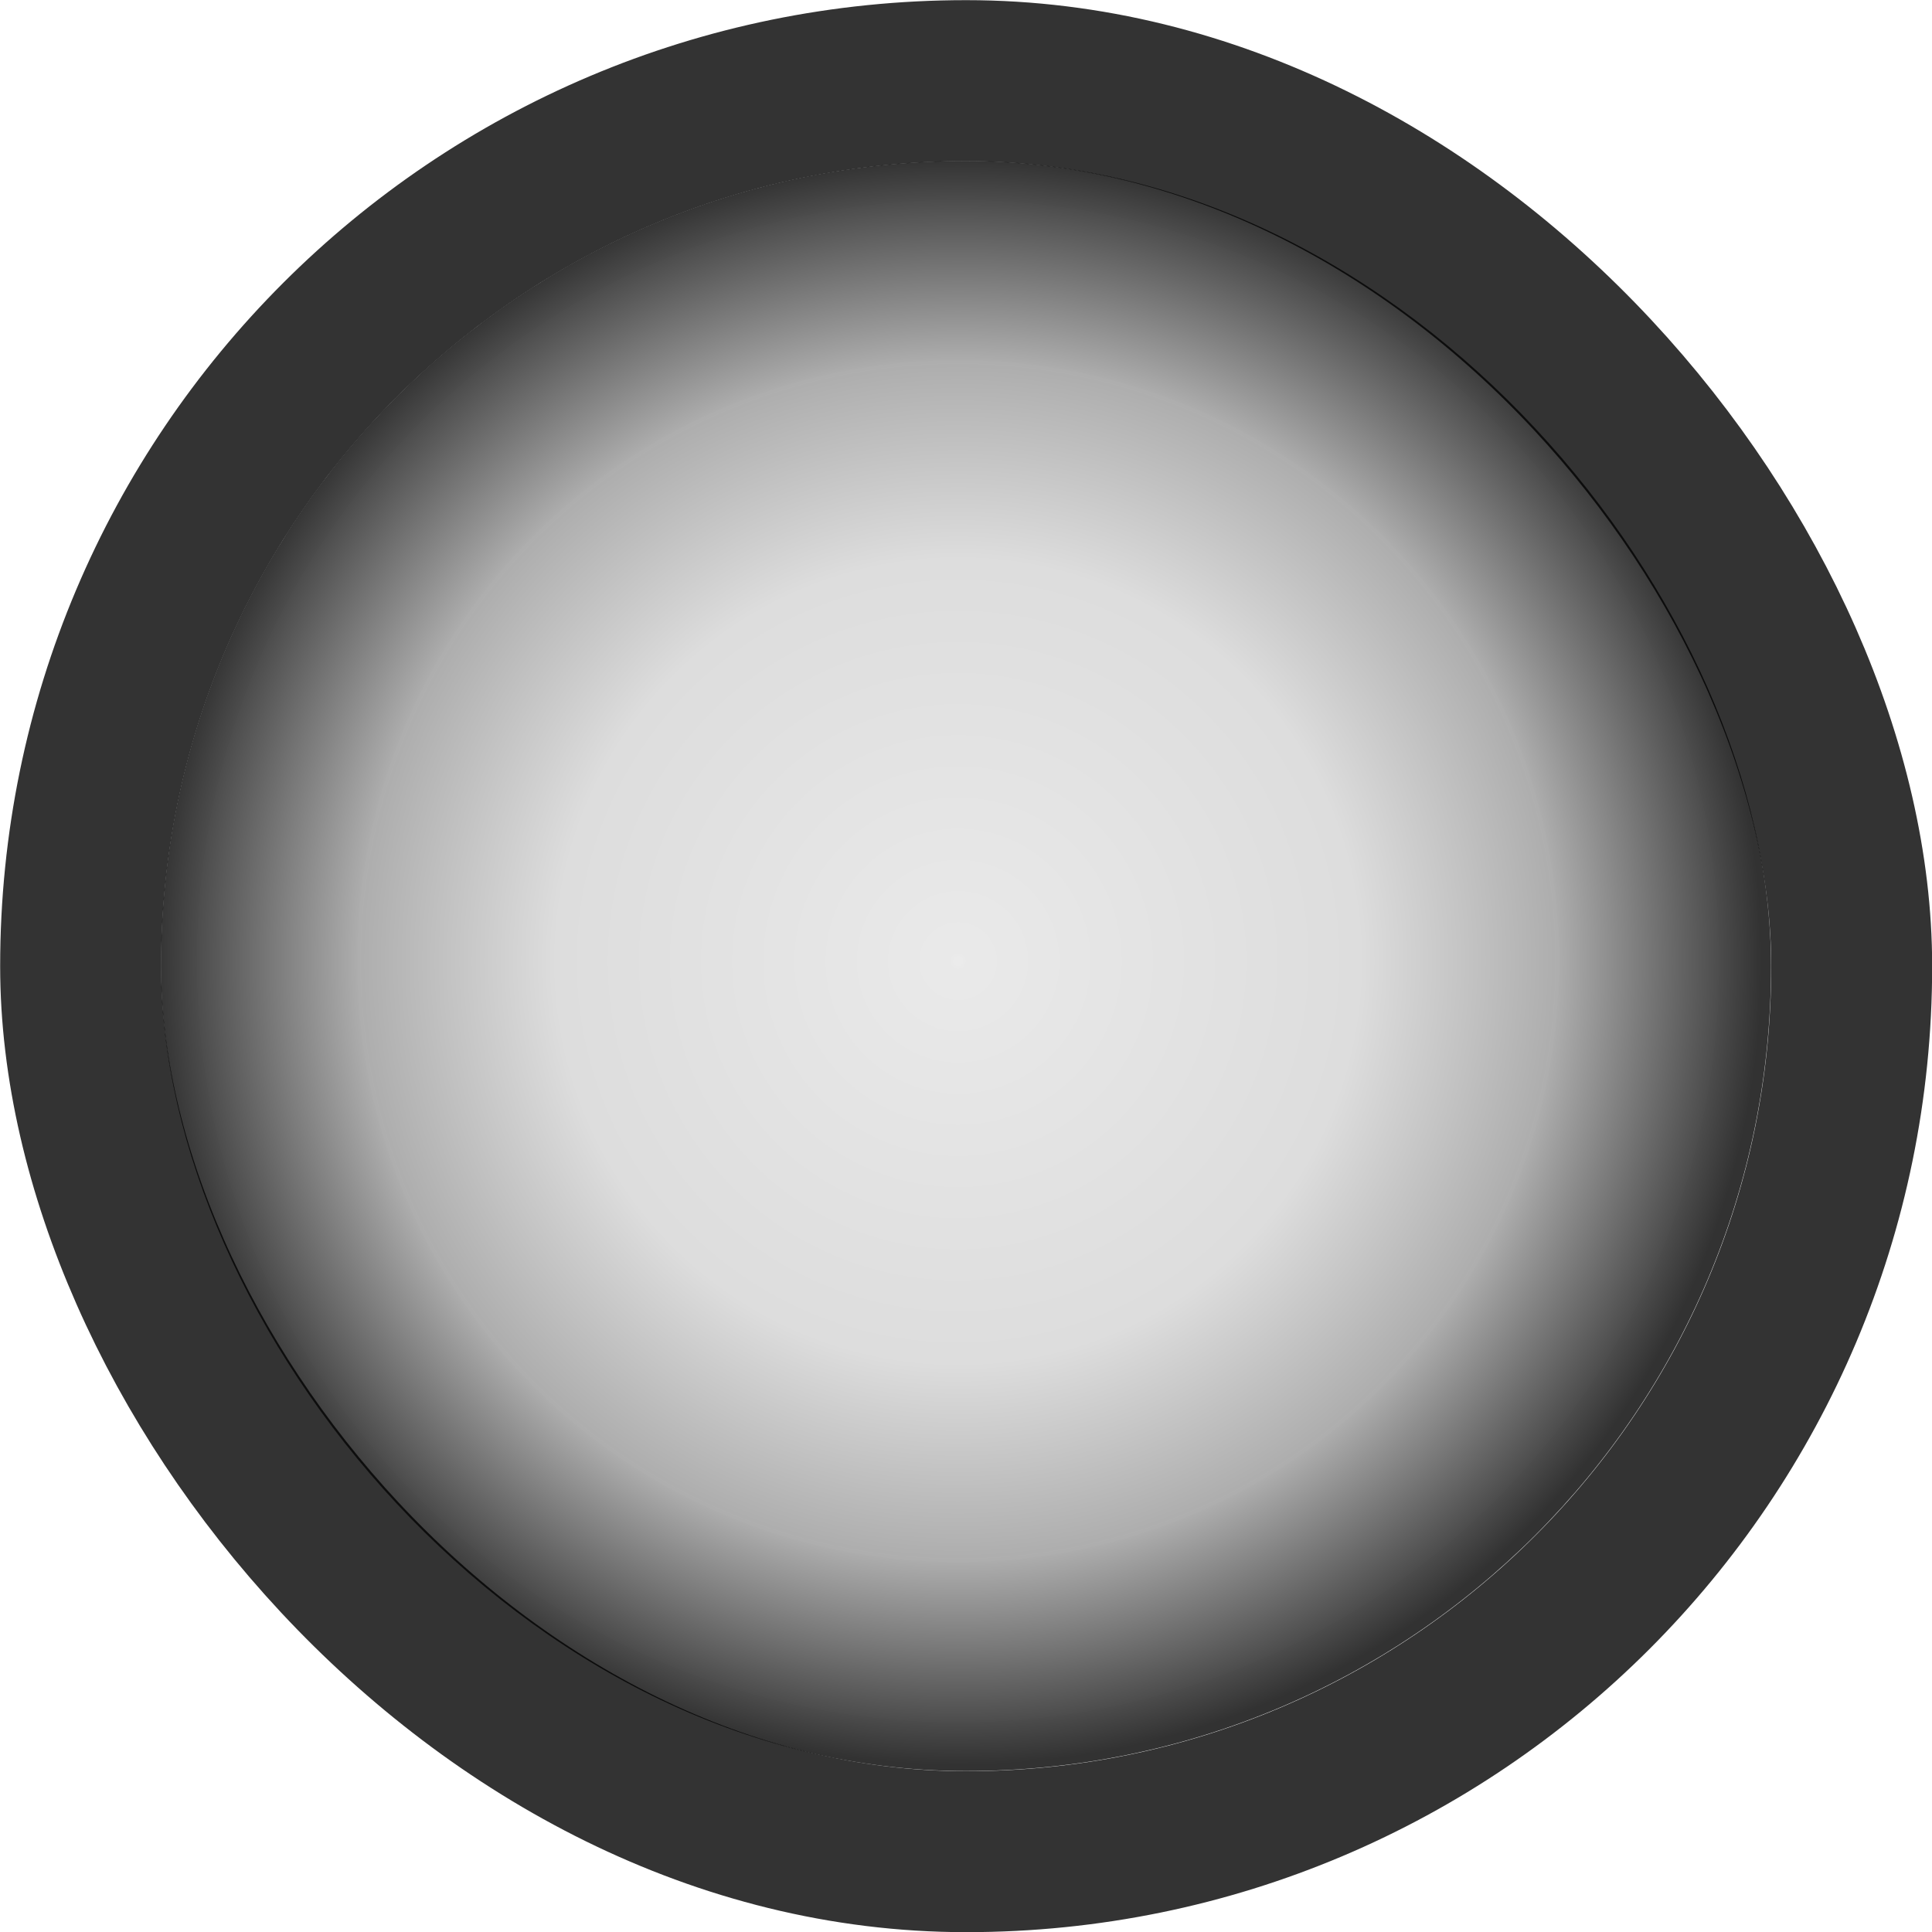 <?xml version="1.0" encoding="UTF-8" standalone="no"?>
<svg
   xmlns:dc="http://purl.org/dc/elements/1.1/"
   xmlns:cc="http://creativecommons.org/ns#"
   xmlns:rdf="http://www.w3.org/1999/02/22-rdf-syntax-ns#"
   xmlns:svg="http://www.w3.org/2000/svg"
   xmlns="http://www.w3.org/2000/svg"
   xmlns:xlink="http://www.w3.org/1999/xlink"
   xmlns:sodipodi="http://sodipodi.sourceforge.net/DTD/sodipodi-0.dtd"
   xmlns:inkscape="http://www.inkscape.org/namespaces/inkscape"
   sodipodi:docname="ui_toggle_off.svg"
   inkscape:version="1.0 (4035a4fb49, 2020-05-01)"
   id="svg8"
   version="1.1"
   viewBox="0 0 6.35 6.35"
   height="24"
   width="24">
  <defs
     id="defs2">
    <linearGradient
       id="linearGradient847"
       inkscape:collect="always">
      <stop
         id="stop843"
         offset="0"
         style="stop-color:#e5e5e5;stop-opacity:0.798" />
      <stop
         style="stop-color:#d4d4d4;stop-opacity:0.801"
         offset="0.501"
         id="stop853" />
      <stop
         style="stop-color:#999999;stop-opacity:0.798"
         offset="0.746"
         id="stop851" />
      <stop
         id="stop845"
         offset="1"
         style="stop-color:#000000;stop-opacity:0.803" />
    </linearGradient>
    <radialGradient
       gradientTransform="matrix(1.667,0,0,1.667,-0.38,-0.37)"
       gradientUnits="userSpaceOnUse"
       r="1.587"
       fy="2.117"
       fx="2.117"
       cy="2.117"
       cx="2.117"
       id="radialGradient849"
       xlink:href="#linearGradient847"
       inkscape:collect="always" />
  </defs>
  <sodipodi:namedview
     inkscape:window-maximized="1"
     inkscape:window-y="0"
     inkscape:window-x="1920"
     inkscape:window-height="1064"
     inkscape:window-width="1920"
     inkscape:pagecheckerboard="true"
     units="px"
     showgrid="false"
     inkscape:document-rotation="0"
     inkscape:current-layer="layer1"
     inkscape:document-units="px"
     inkscape:cy="12.223821"
     inkscape:cx="8.1561265"
     inkscape:zoom="31.678384"
     inkscape:pageshadow="2"
     inkscape:pageopacity="0.0"
     borderopacity="1.0"
     bordercolor="#666666"
     pagecolor="#ffffff"
     id="base" />
  <g
     id="layer1"
     inkscape:groupmode="layer"
     inkscape:label="Layer 1">
    <rect
       inkscape:label="fill"
       rx="2.646"
       ry="2.646"
       y="0.529"
       x="0.529"
       height="5.292"
       width="5.292"
       id="rect1404"
       style="fill:url(#radialGradient849);fill-opacity:1;fill-rule:nonzero;stroke:none;stroke-width:0;stroke-linecap:round;stroke-linejoin:round;stroke-miterlimit:4;stroke-dasharray:none;stroke-dashoffset:0;stroke-opacity:1;image-rendering:auto" />
    <rect
       style="fill:none;fill-opacity:1;fill-rule:nonzero;stroke:#000000;stroke-width:0.529;stroke-linecap:round;stroke-linejoin:round;stroke-miterlimit:4;stroke-dasharray:none;stroke-dashoffset:0;stroke-opacity:0.799;image-rendering:auto"
       id="rect1406"
       width="5.821"
       height="5.821"
       x="0.265"
       y="0.265"
       ry="2.91"
       rx="2.91"
       inkscape:label="stroke" />
    <rect
       inkscape:label="clip"
       rx="2.117"
       ry="2.117"
       y="0.271"
       x="0.271"
       height="7.924"
       width="7.924"
       id="rect1408"
       style="display:none;fill:none;fill-opacity:1;fill-rule:nonzero;stroke:#ff0000;stroke-width:0.543;stroke-linecap:round;stroke-linejoin:round;stroke-miterlimit:4;stroke-dasharray:none;stroke-dashoffset:0;stroke-opacity:1;image-rendering:auto" />
  </g>
</svg>
